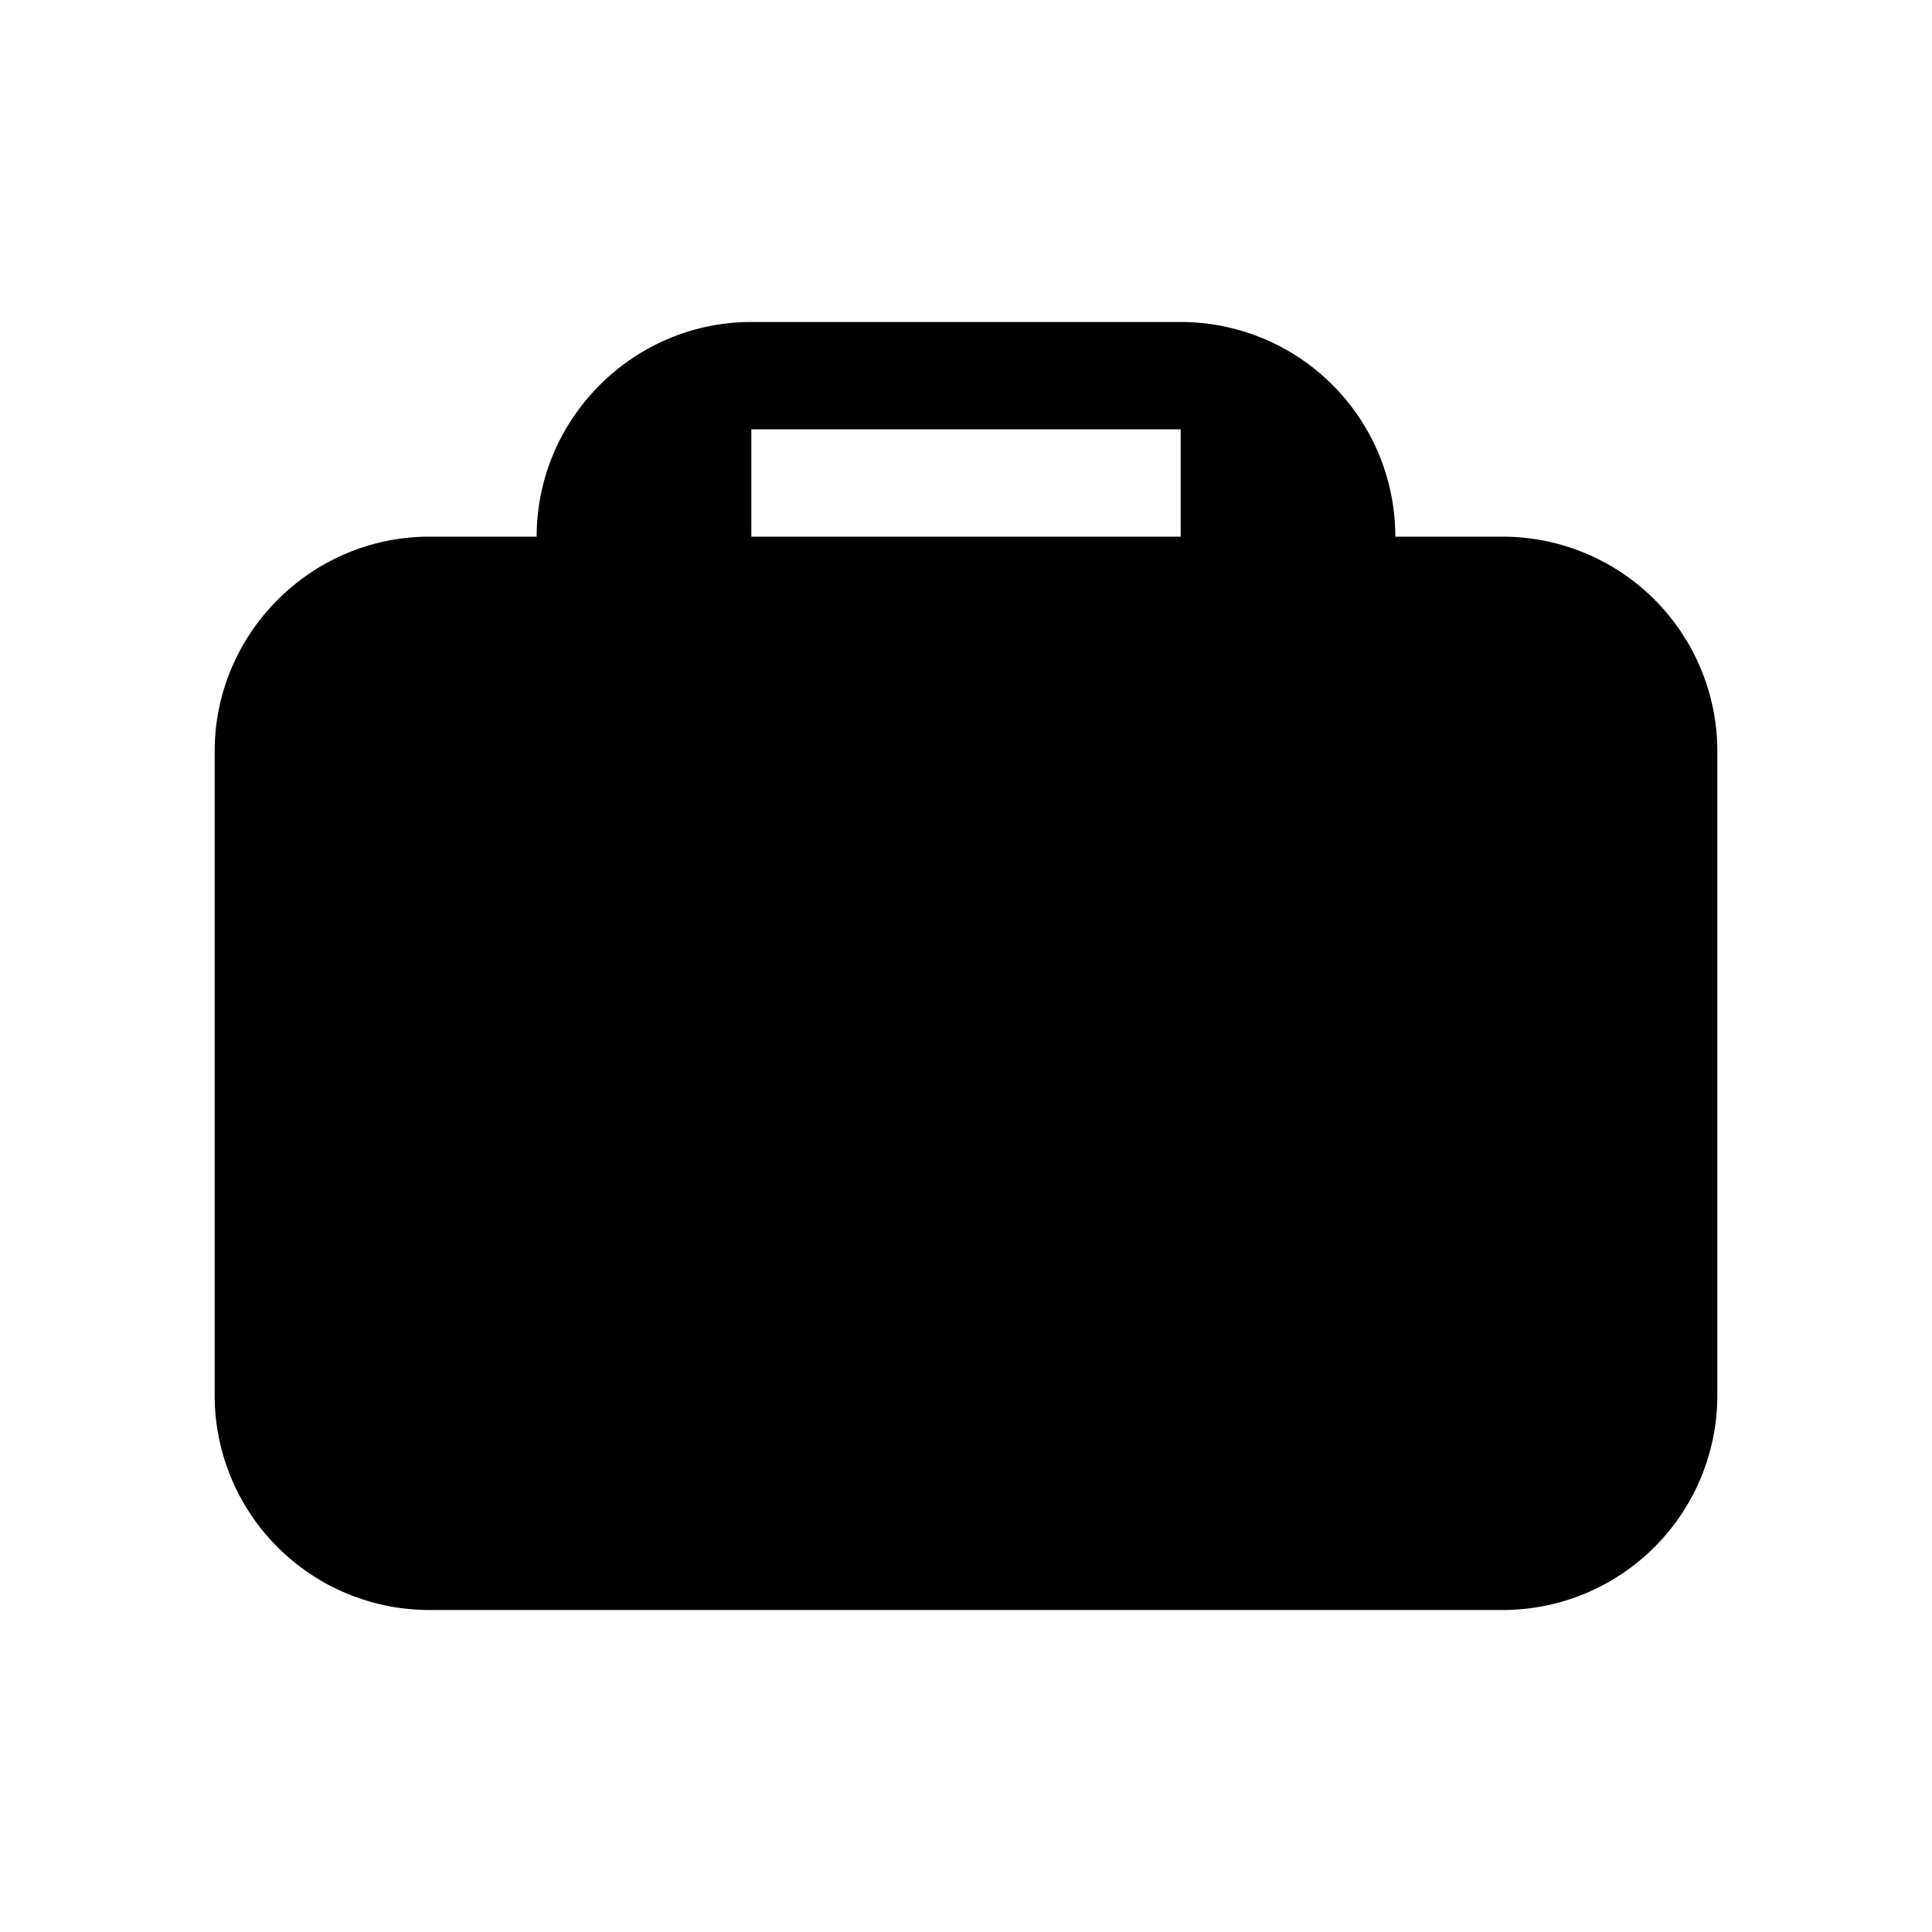<svg width="18" height="18" viewBox="0 0 18 18"><path d="M5 5c0-1.1.9-2 2-2h4a2 2 0 0 1 2 2h1a2 2 0 0 1 2 2v6a2 2 0 0 1-2 2H4a2 2 0 0 1-2-2V7c0-1.1.9-2 2-2h1zm8 0H5h8zM7 4v1h4V4H7z" fill="#000"/></svg>